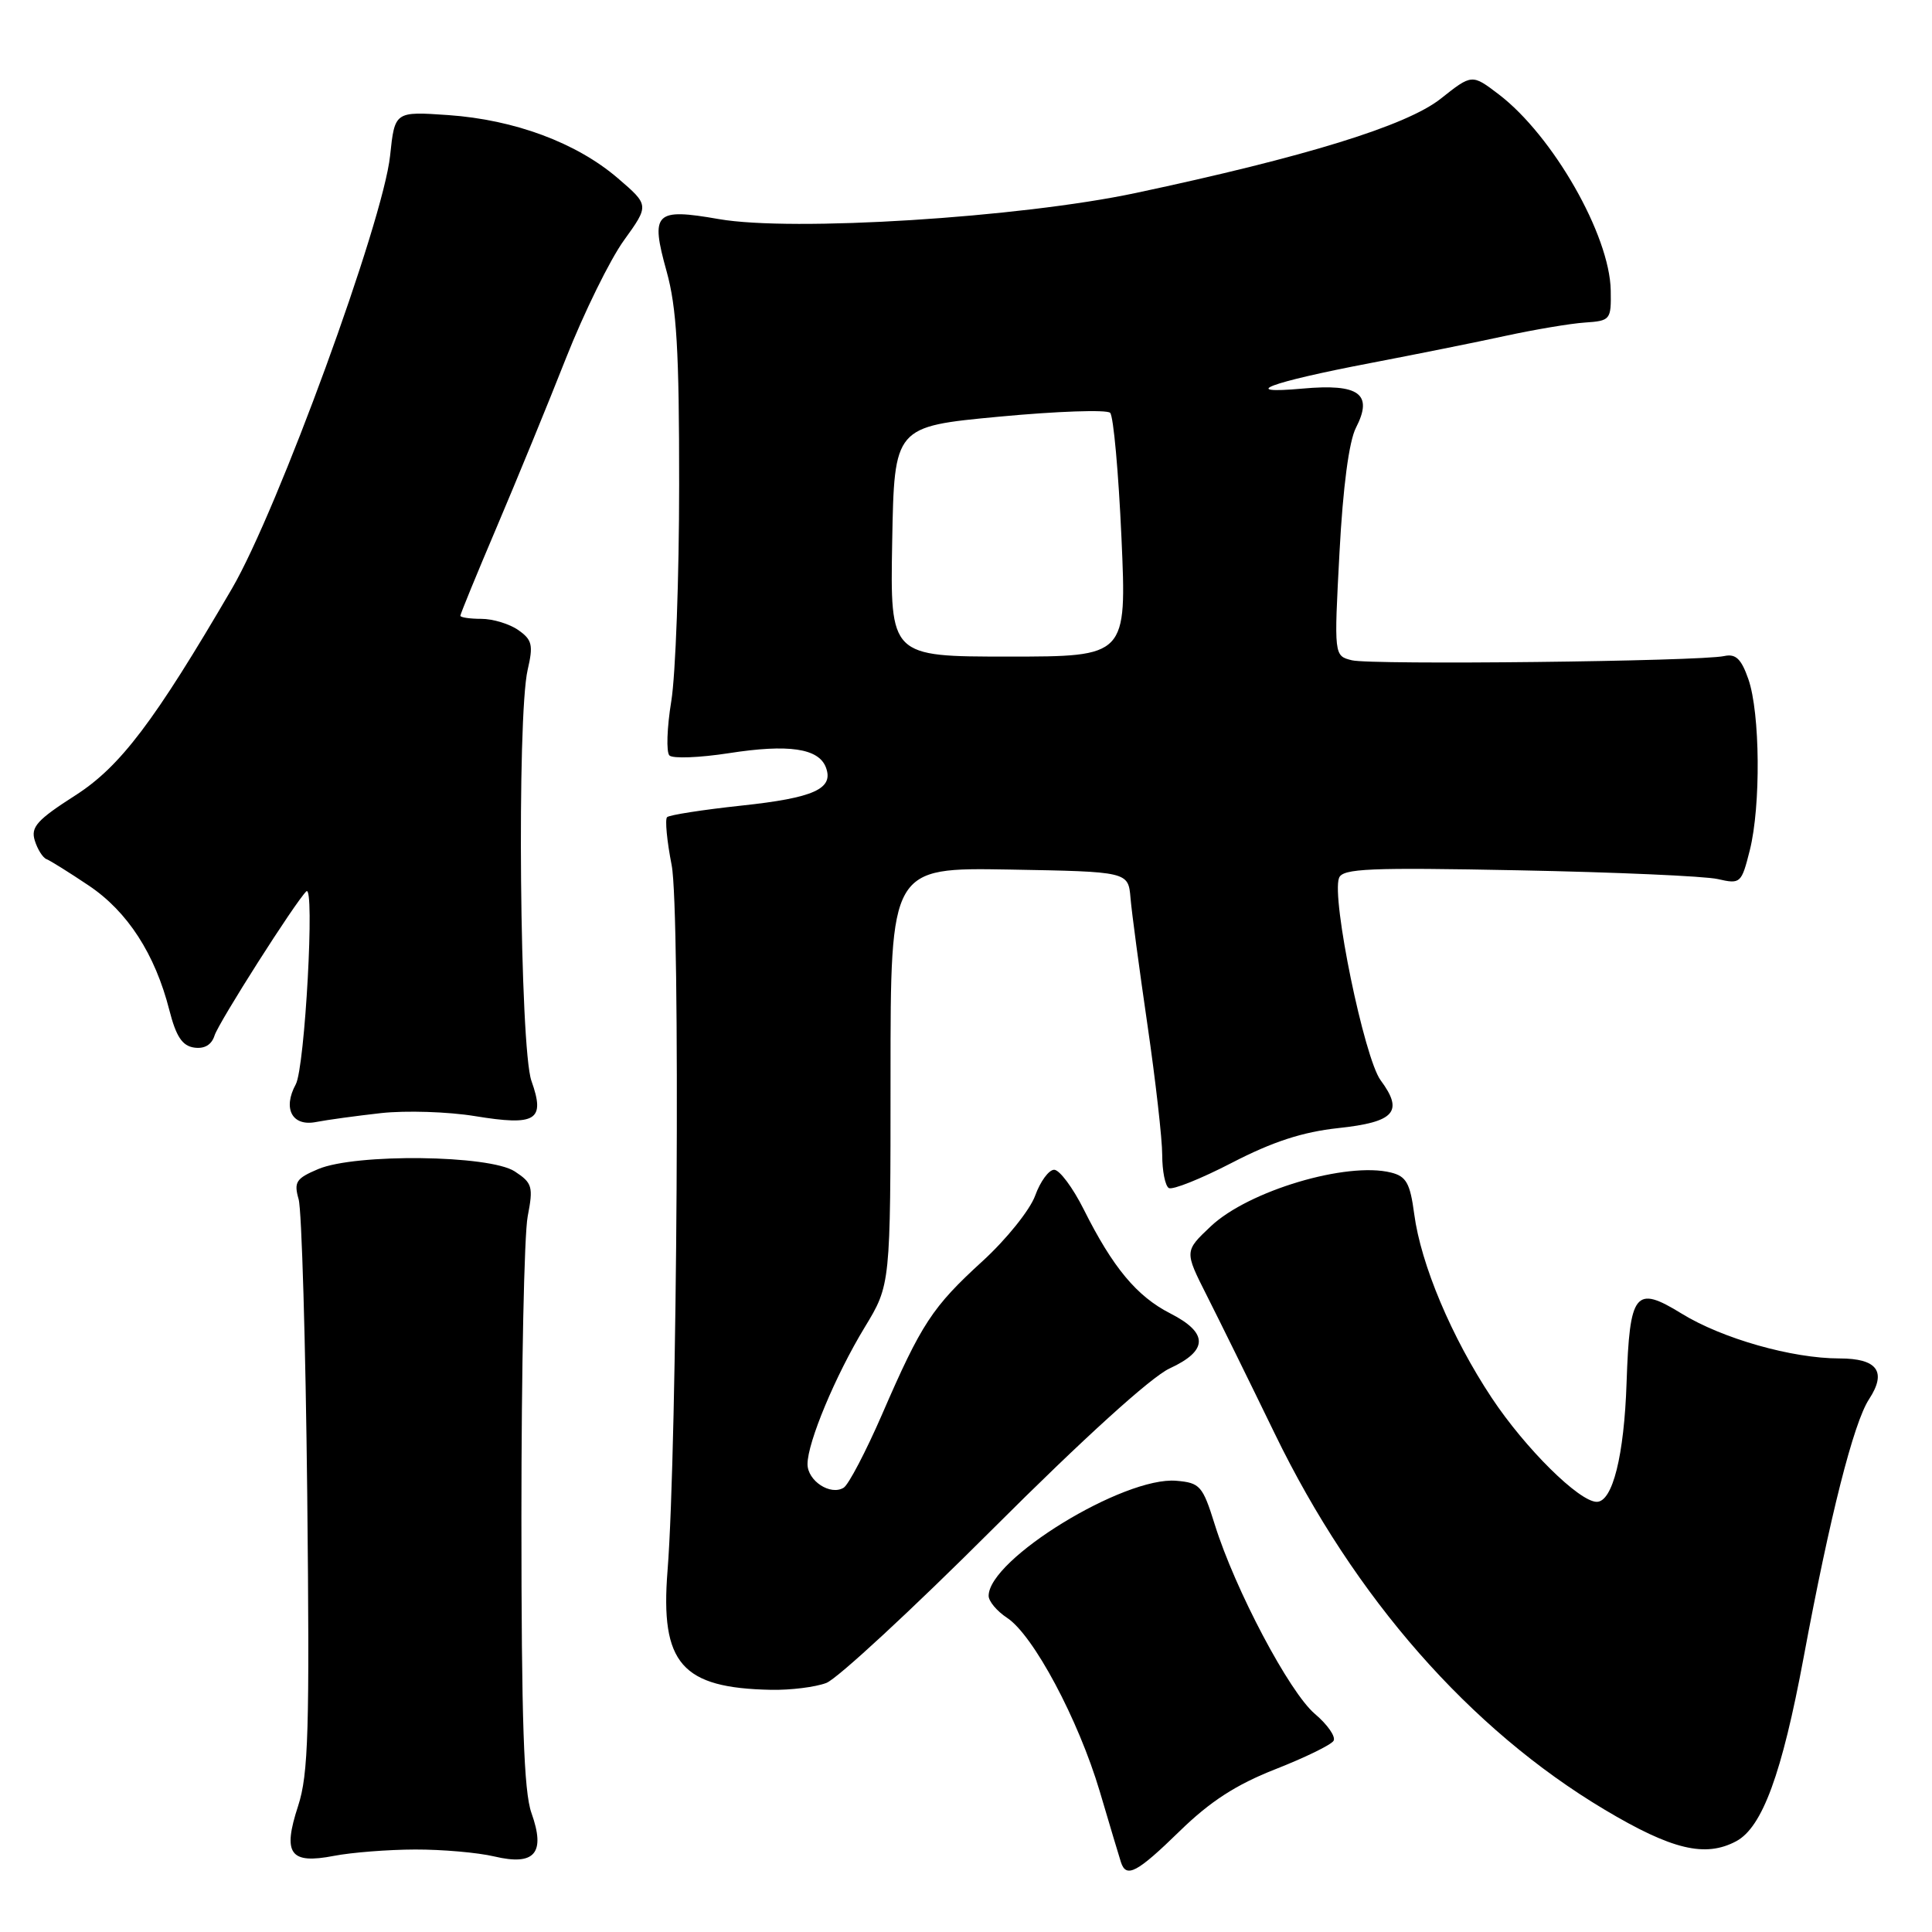 <?xml version="1.0" encoding="UTF-8" standalone="no"?>
<!DOCTYPE svg PUBLIC "-//W3C//DTD SVG 1.1//EN" "http://www.w3.org/Graphics/SVG/1.1/DTD/svg11.dtd" >
<svg xmlns="http://www.w3.org/2000/svg" xmlns:xlink="http://www.w3.org/1999/xlink" version="1.1" viewBox="0 0 256 256">
 <g >
 <path fill="currentColor"
d=" M 156.33 242.62 C 160.35 238.70 163.78 236.48 168.97 234.44 C 172.89 232.90 176.37 231.21 176.70 230.67 C 177.03 230.14 175.92 228.53 174.23 227.10 C 170.85 224.24 163.65 210.62 160.96 202.00 C 159.36 196.88 159.01 196.48 155.87 196.21 C 148.91 195.62 131.00 206.60 131.00 211.46 C 131.00 212.18 132.10 213.49 133.44 214.37 C 136.92 216.65 142.88 227.82 145.72 237.36 C 147.04 241.84 148.31 246.06 148.53 246.75 C 149.23 248.91 150.66 248.15 156.33 242.62 Z  M 55.00 245.07 C 58.58 245.06 63.30 245.47 65.50 245.99 C 70.86 247.26 72.32 245.56 70.42 240.23 C 69.41 237.39 69.09 228.02 69.09 201.00 C 69.09 181.47 69.46 163.56 69.92 161.19 C 70.68 157.24 70.54 156.75 68.21 155.22 C 64.87 153.03 47.11 152.82 42.16 154.91 C 39.23 156.15 38.92 156.62 39.57 158.91 C 39.98 160.33 40.49 177.91 40.71 197.96 C 41.04 229.36 40.87 235.09 39.50 239.30 C 37.42 245.66 38.41 247.04 44.26 245.91 C 46.59 245.46 51.42 245.08 55.00 245.07 Z  M 230.06 243.97 C 233.52 242.12 236.12 235.02 238.99 219.62 C 242.47 200.91 245.61 188.52 247.66 185.40 C 250.04 181.76 248.77 180.00 243.74 180.00 C 237.46 180.00 228.20 177.37 222.81 174.05 C 216.67 170.27 215.94 171.19 215.53 183.20 C 215.21 192.87 213.68 199.00 211.58 199.00 C 209.26 199.00 202.10 191.92 197.66 185.22 C 192.34 177.20 188.28 167.56 187.39 160.86 C 186.85 156.79 186.34 155.87 184.32 155.37 C 178.46 153.90 165.44 157.78 160.45 162.48 C 156.94 165.79 156.94 165.79 159.90 171.65 C 161.53 174.87 165.59 183.12 168.93 190.00 C 179.47 211.71 194.77 229.14 212.62 239.79 C 221.54 245.11 225.96 246.16 230.06 243.97 Z  M 109.49 223.00 C 110.93 222.46 120.86 213.27 131.55 202.59 C 143.55 190.60 152.52 182.47 154.97 181.33 C 160.12 178.96 160.14 176.62 155.06 174.03 C 150.63 171.77 147.45 167.95 143.60 160.25 C 142.15 157.36 140.39 155.00 139.68 155.00 C 138.98 155.00 137.84 156.55 137.16 158.44 C 136.47 160.33 133.35 164.22 130.21 167.09 C 123.53 173.19 122.10 175.37 116.88 187.41 C 114.73 192.35 112.44 196.73 111.79 197.13 C 110.04 198.21 107.00 196.22 107.00 194.00 C 107.00 191.12 110.71 182.24 114.58 175.87 C 118.00 170.24 118.00 170.24 118.00 142.59 C 118.00 114.95 118.00 114.95 133.75 115.22 C 149.50 115.50 149.50 115.50 149.80 119.00 C 149.96 120.92 150.98 128.51 152.05 135.85 C 153.12 143.19 154.00 150.93 154.00 153.04 C 154.00 155.15 154.39 157.12 154.87 157.42 C 155.35 157.71 159.11 156.21 163.24 154.07 C 168.63 151.28 172.60 149.99 177.31 149.48 C 184.81 148.68 186.03 147.31 182.94 143.14 C 180.77 140.20 176.40 118.99 177.43 116.33 C 177.90 115.08 181.44 114.93 201.24 115.32 C 214.03 115.57 225.90 116.09 227.61 116.48 C 230.63 117.17 230.75 117.06 231.86 112.65 C 233.33 106.79 233.23 94.48 231.67 90.00 C 230.73 87.30 230.00 86.60 228.47 86.93 C 225.24 87.64 181.70 88.13 179.13 87.49 C 176.76 86.90 176.76 86.90 177.49 73.20 C 177.95 64.51 178.75 58.47 179.67 56.68 C 181.98 52.19 180.10 50.81 172.60 51.49 C 163.93 52.27 168.19 50.67 181.57 48.11 C 187.58 46.96 195.65 45.34 199.50 44.50 C 203.35 43.67 208.07 42.87 210.00 42.74 C 213.39 42.51 213.50 42.38 213.43 38.49 C 213.31 31.17 205.77 17.98 198.59 12.50 C 195.04 9.80 195.04 9.80 190.90 13.08 C 186.39 16.65 173.02 20.78 150.50 25.57 C 135.10 28.84 104.99 30.73 95.25 29.03 C 86.76 27.55 86.16 28.16 88.33 35.96 C 89.66 40.75 90.00 46.47 89.99 64.23 C 89.99 76.48 89.52 89.38 88.95 92.90 C 88.37 96.43 88.27 99.66 88.70 100.10 C 89.14 100.54 92.69 100.40 96.58 99.80 C 104.48 98.57 108.46 99.15 109.43 101.67 C 110.52 104.52 107.88 105.72 98.21 106.75 C 93.10 107.30 88.68 107.99 88.39 108.28 C 88.10 108.57 88.37 111.44 89.00 114.65 C 90.17 120.61 89.75 191.80 88.45 208.15 C 87.48 220.43 90.32 223.68 102.18 223.91 C 104.76 223.96 108.05 223.55 109.49 223.00 Z  M 50.50 147.49 C 53.80 147.13 59.39 147.31 62.93 147.89 C 71.05 149.22 72.28 148.46 70.42 143.23 C 68.87 138.88 68.47 95.00 69.92 88.74 C 70.68 85.47 70.51 84.77 68.68 83.49 C 67.51 82.67 65.31 82.00 63.78 82.00 C 62.25 82.00 61.00 81.81 61.00 81.59 C 61.00 81.36 63.17 76.07 65.82 69.84 C 68.47 63.60 72.60 53.55 74.98 47.50 C 77.37 41.45 80.83 34.40 82.68 31.84 C 86.03 27.19 86.03 27.19 81.85 23.60 C 76.36 18.90 68.19 15.87 59.41 15.25 C 52.31 14.76 52.31 14.76 51.69 20.63 C 50.77 29.38 36.81 67.59 30.73 78.00 C 20.44 95.63 15.94 101.57 10.00 105.38 C 4.91 108.64 4.05 109.59 4.61 111.38 C 4.97 112.54 5.67 113.65 6.16 113.84 C 6.65 114.03 9.17 115.60 11.76 117.34 C 16.91 120.79 20.55 126.43 22.44 133.85 C 23.33 137.34 24.15 138.58 25.72 138.81 C 27.09 139.01 28.04 138.45 28.43 137.21 C 29.00 135.43 39.16 119.47 40.59 118.11 C 41.74 117.01 40.41 141.44 39.19 143.68 C 37.43 146.91 38.72 149.30 41.89 148.67 C 43.33 148.39 47.20 147.86 50.50 147.49 Z  M 118.22 71.76 C 118.50 56.52 118.50 56.52 132.40 55.21 C 140.05 54.49 146.66 54.26 147.10 54.70 C 147.54 55.14 148.21 62.59 148.60 71.25 C 149.30 87.00 149.30 87.00 133.63 87.00 C 117.95 87.00 117.95 87.00 118.22 71.76 Z "/>
</g>
</svg>